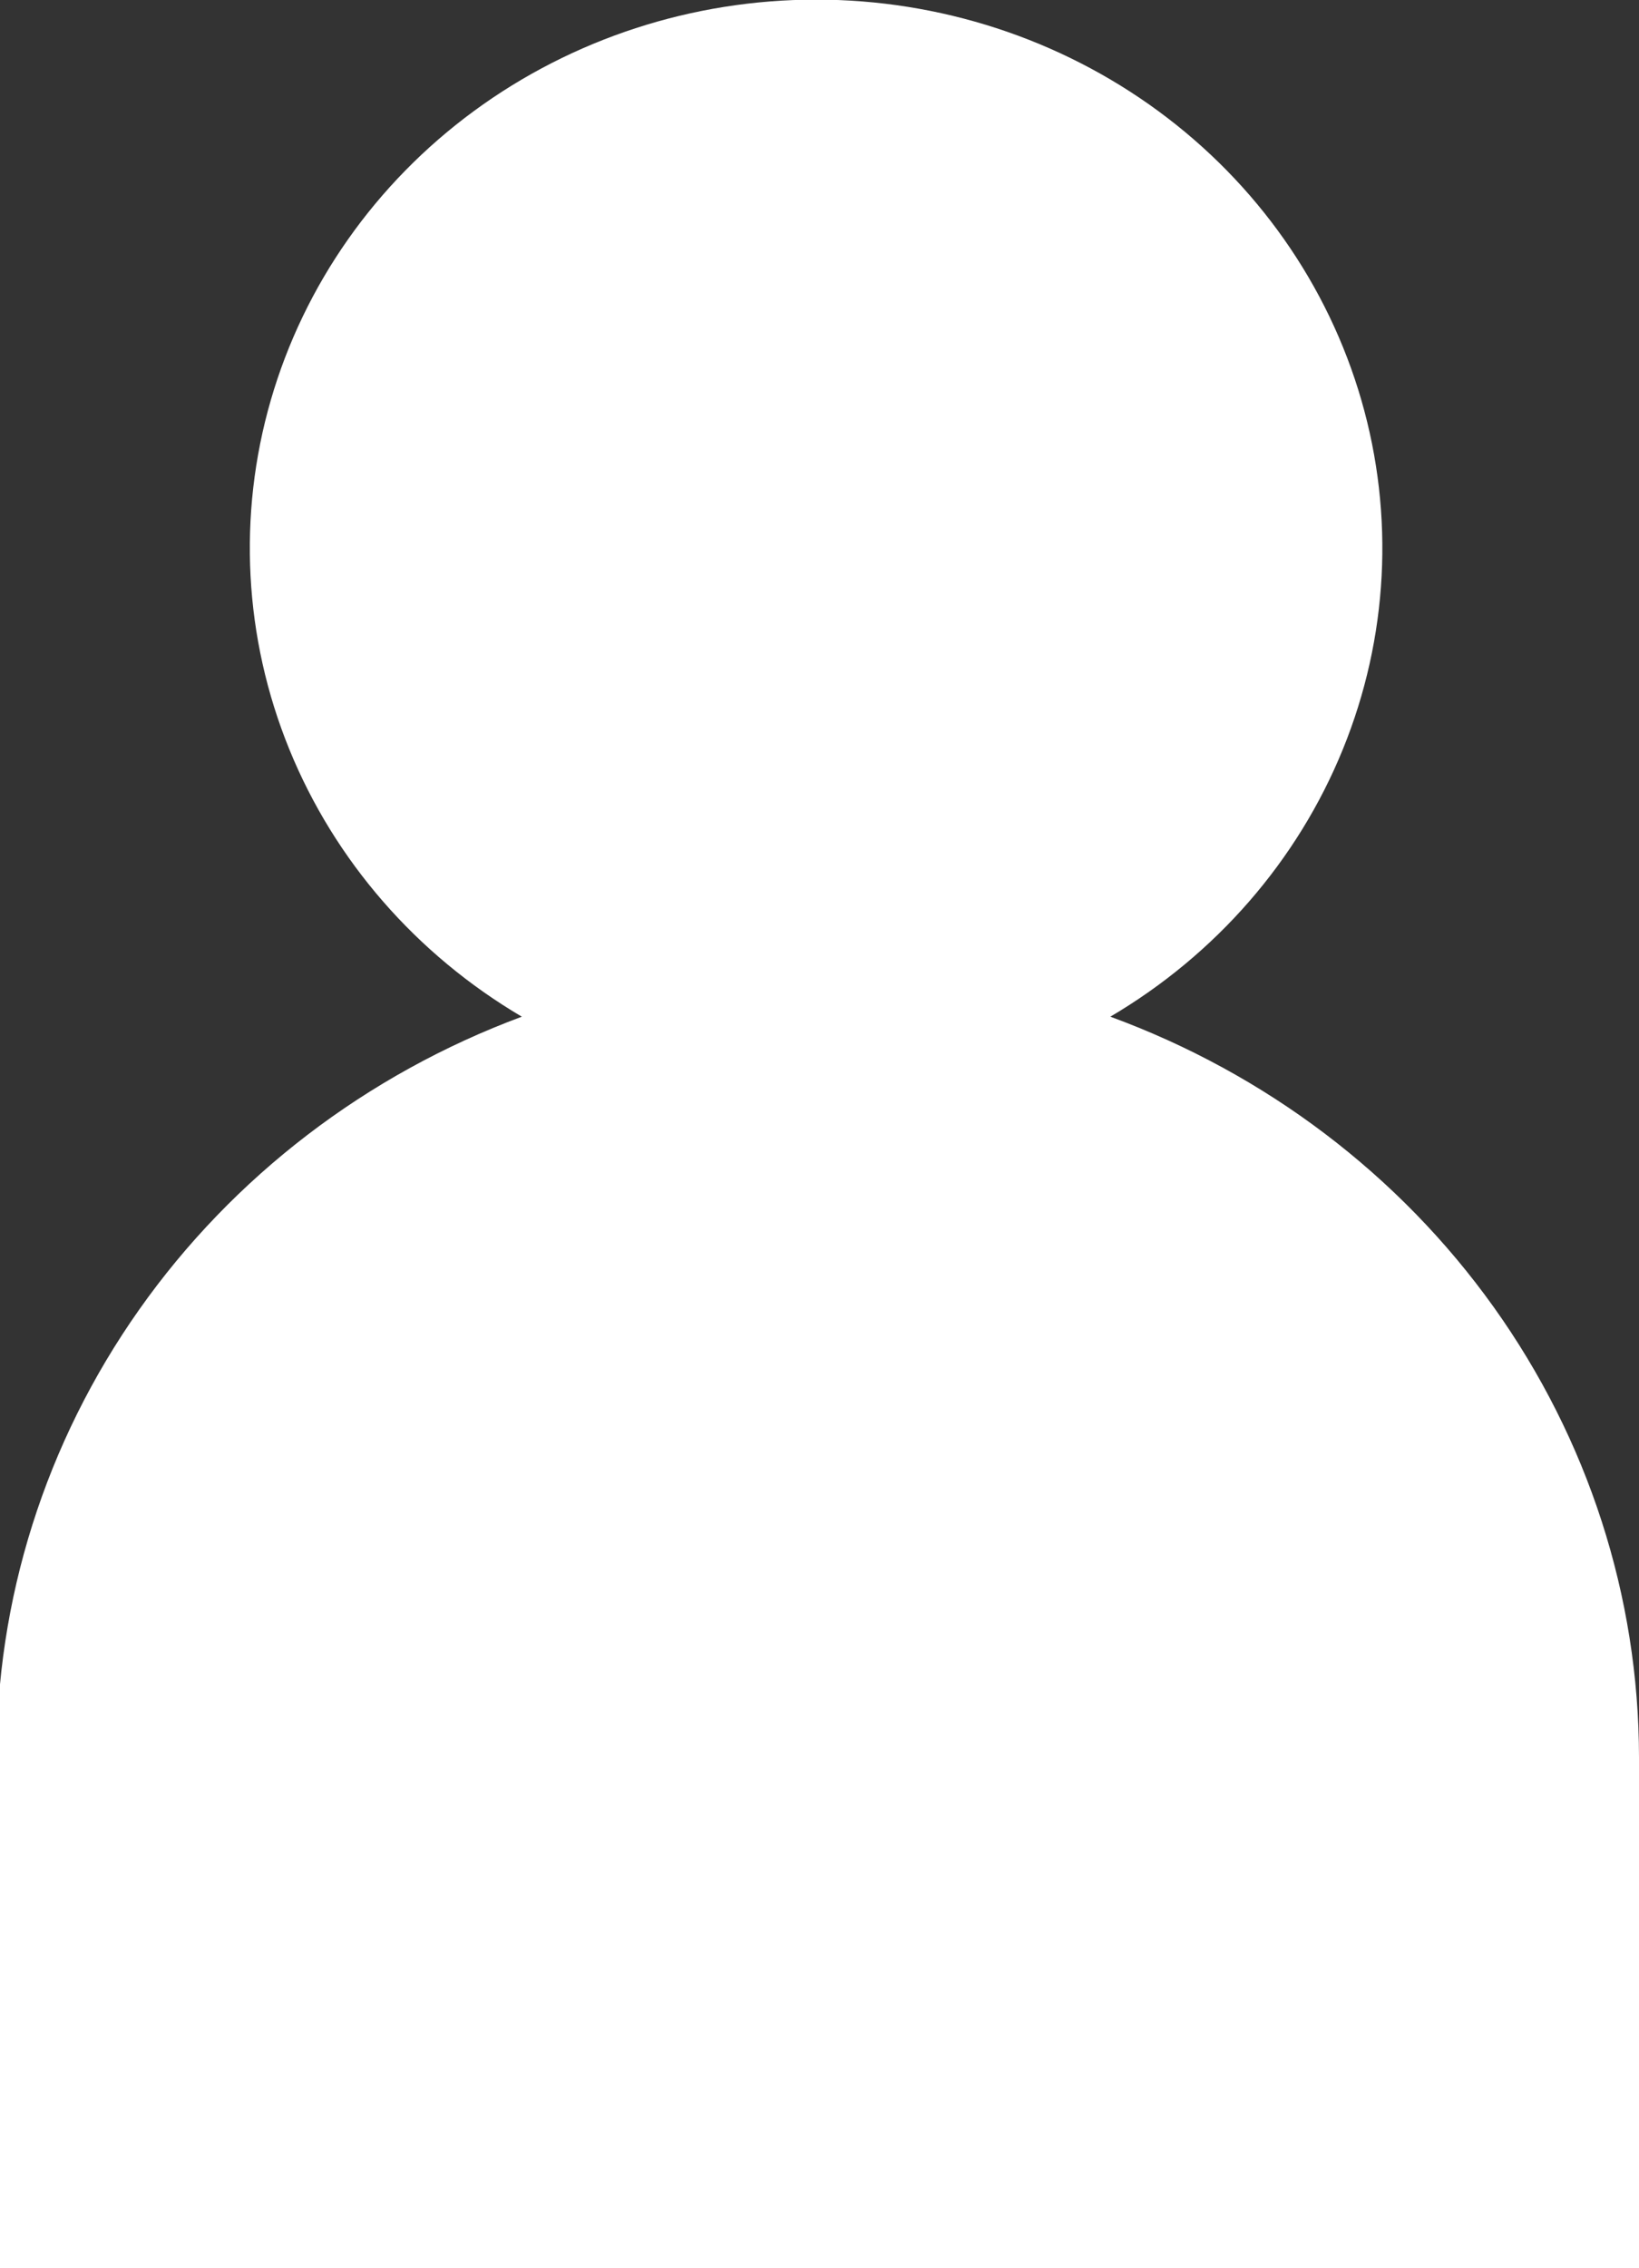 <svg width="47" height="65" viewBox="0 0 47 65" fill="none" xmlns="http://www.w3.org/2000/svg">
<rect x="0" y="0" width="47" height="65" fill="#333333" stroke="none"/>
<g clip-path="url(#clip0_3_19)">
<path d="M31.84 29.134C34.867 27.352 37.209 24.661 38.508 21.471C39.808 18.281 39.994 14.767 39.038 11.465C38.082 8.163 36.037 5.254 33.214 3.182C30.391 1.11 26.945 -0.011 23.402 -0.011C19.859 -0.011 16.413 1.11 13.59 3.182C10.767 5.254 8.722 8.163 7.766 11.465C6.81 14.767 6.996 18.281 8.296 21.471C9.596 24.661 11.938 27.352 14.964 29.134C10.511 30.787 6.684 33.714 3.993 37.526C1.302 41.337 -0.125 45.852 -0.098 50.469V65.118H47V50.35C46.995 45.743 45.542 41.246 42.834 37.456C40.126 33.667 36.292 30.764 31.84 29.134Z" fill="white"/>
</g>
<defs>
<clipPath id="clip0_3_19">
<rect width="47" height="65" fill="white"/>
</clipPath>
</defs>
</svg>
